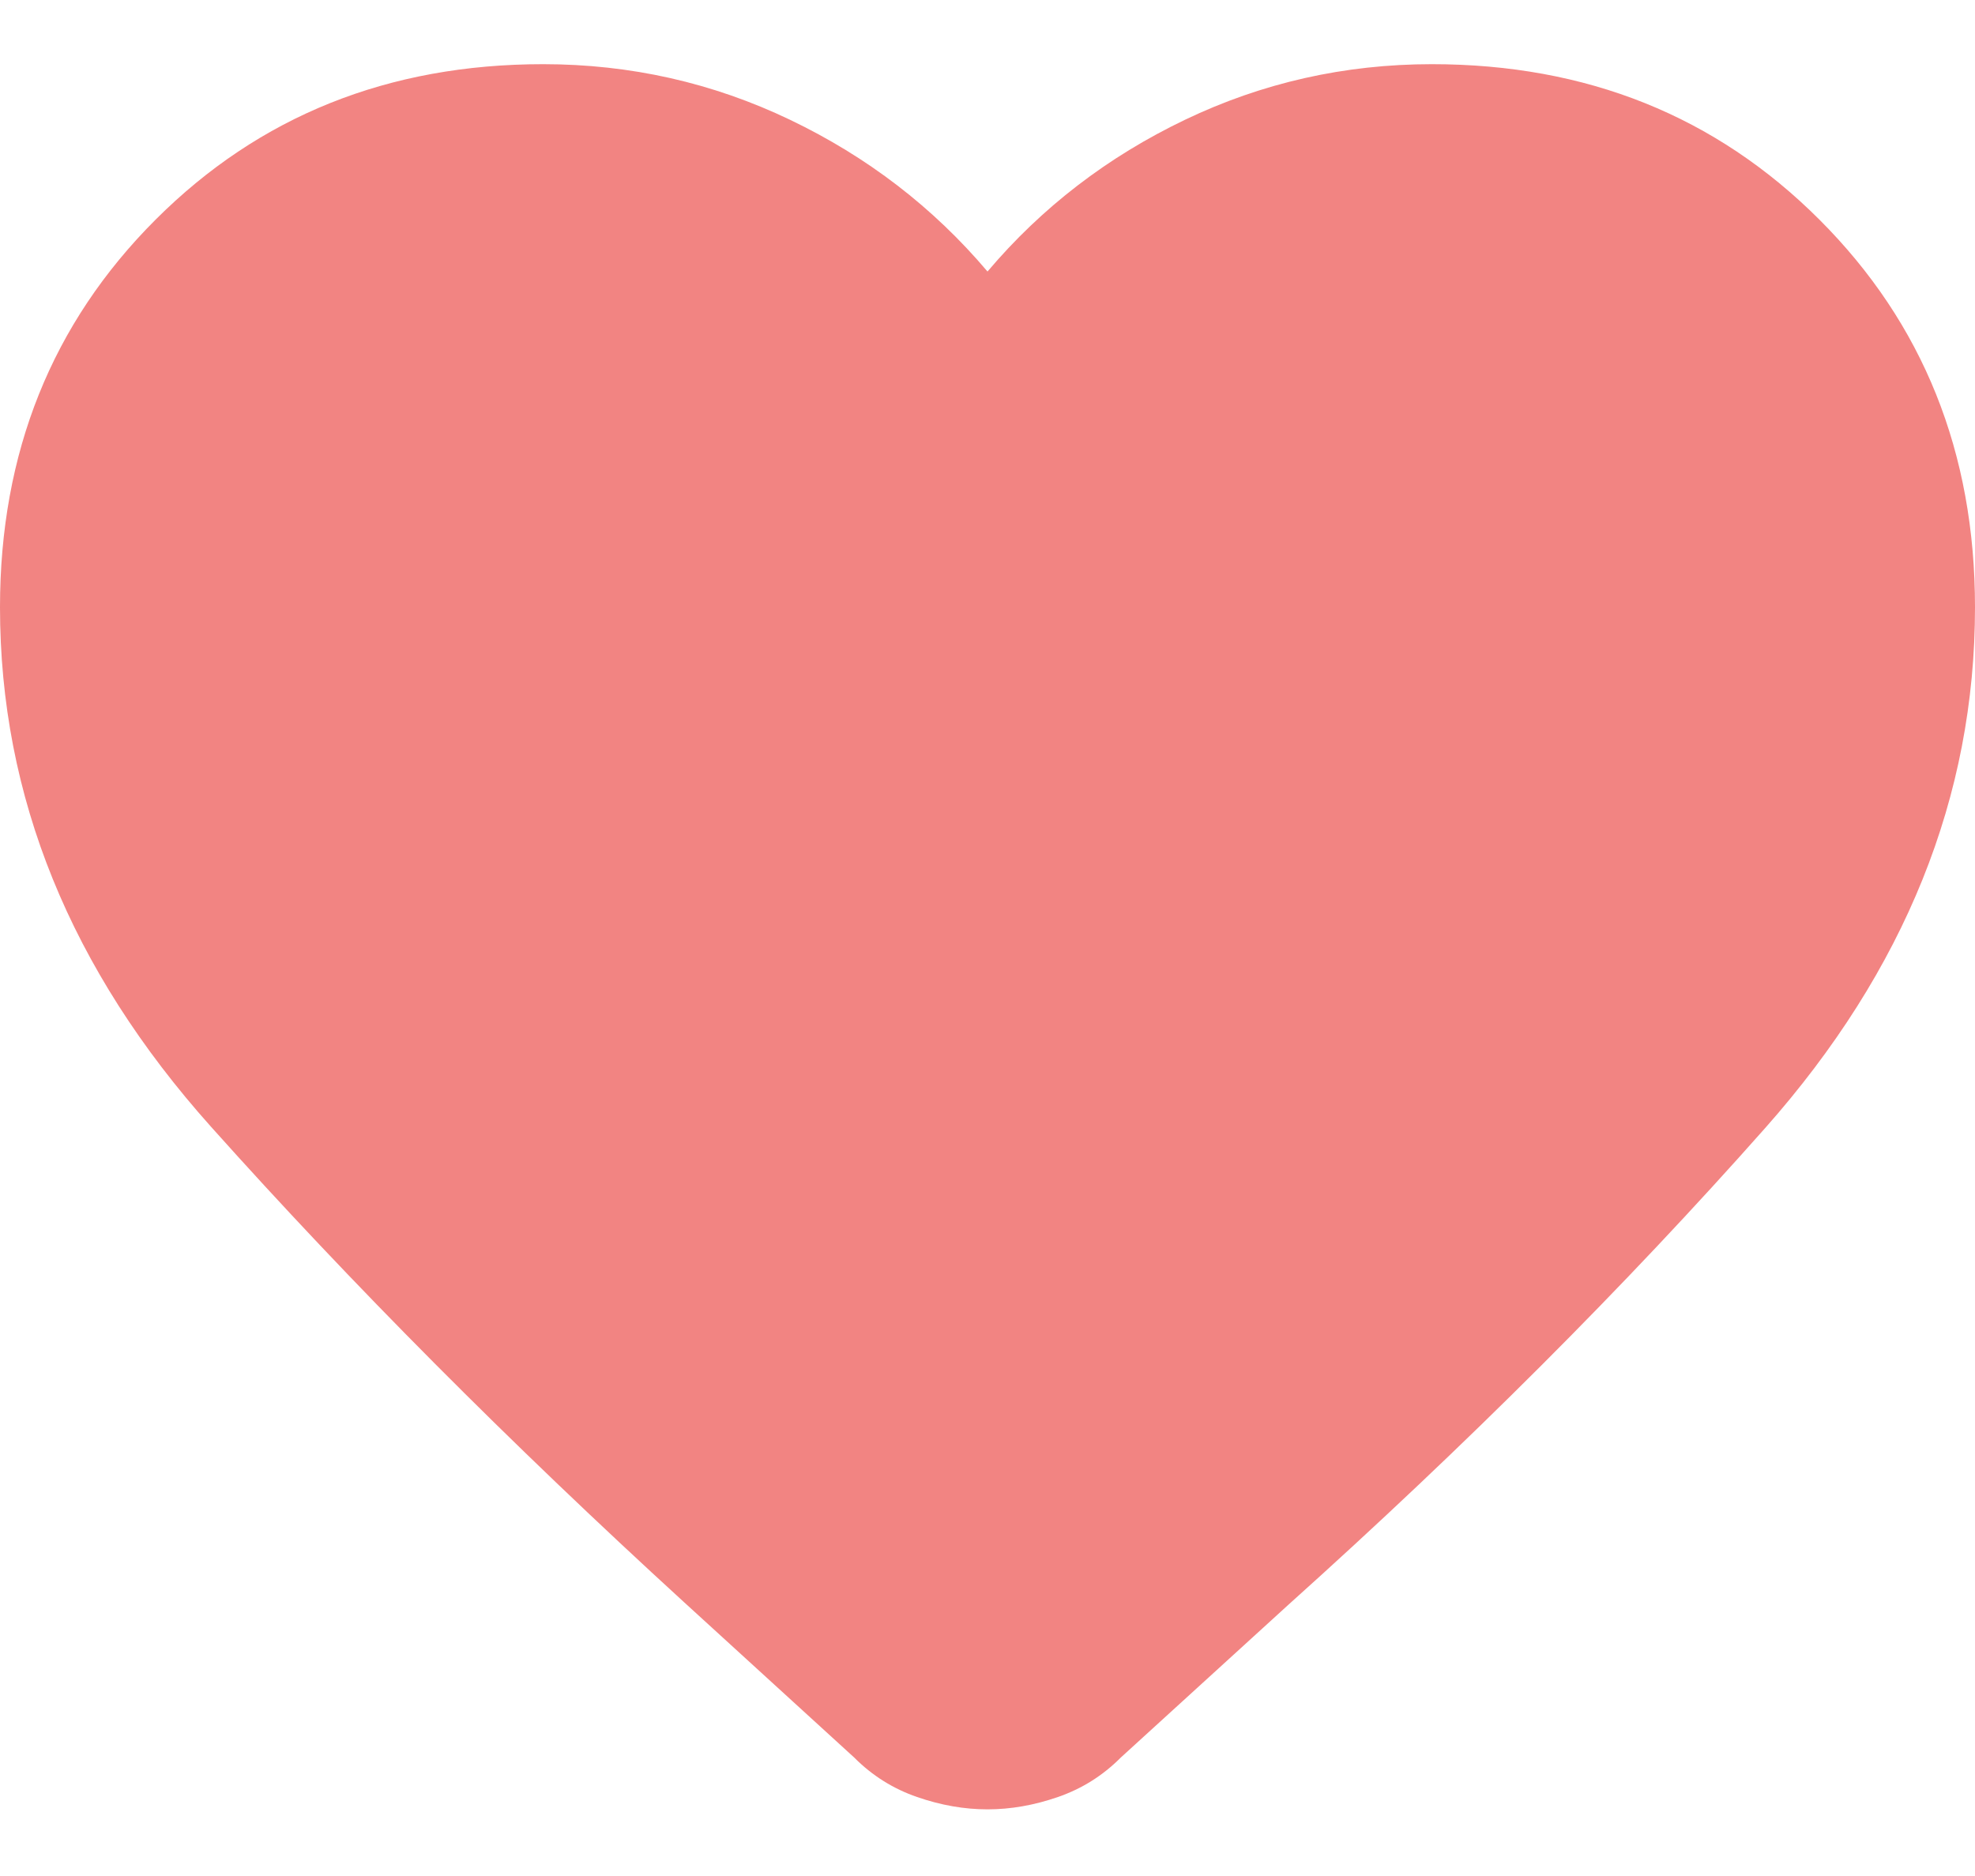 <svg width="20" height="19" viewBox="0 0 20 19" fill="none" xmlns="http://www.w3.org/2000/svg">
<path id="favorite" d="M10 18.325C9.767 18.325 9.529 18.284 9.287 18.2C9.046 18.117 8.833 17.984 8.65 17.8L6.925 16.225C5.158 14.609 3.562 13.005 2.138 11.413C0.713 9.821 0 8.067 0 6.15C0 4.584 0.525 3.275 1.575 2.225C2.625 1.175 3.933 0.65 5.5 0.65C6.383 0.65 7.217 0.838 8 1.213C8.783 1.588 9.45 2.1 10 2.75C10.55 2.1 11.217 1.588 12 1.213C12.783 0.838 13.617 0.65 14.5 0.65C16.067 0.65 17.375 1.175 18.425 2.225C19.475 3.275 20 4.584 20 6.15C20 8.067 19.292 9.825 17.875 11.425C16.458 13.025 14.85 14.634 13.05 16.25L11.35 17.8C11.167 17.984 10.954 18.117 10.713 18.2C10.471 18.284 10.233 18.325 10 18.325Z" fill="#F28482"/>
</svg>
